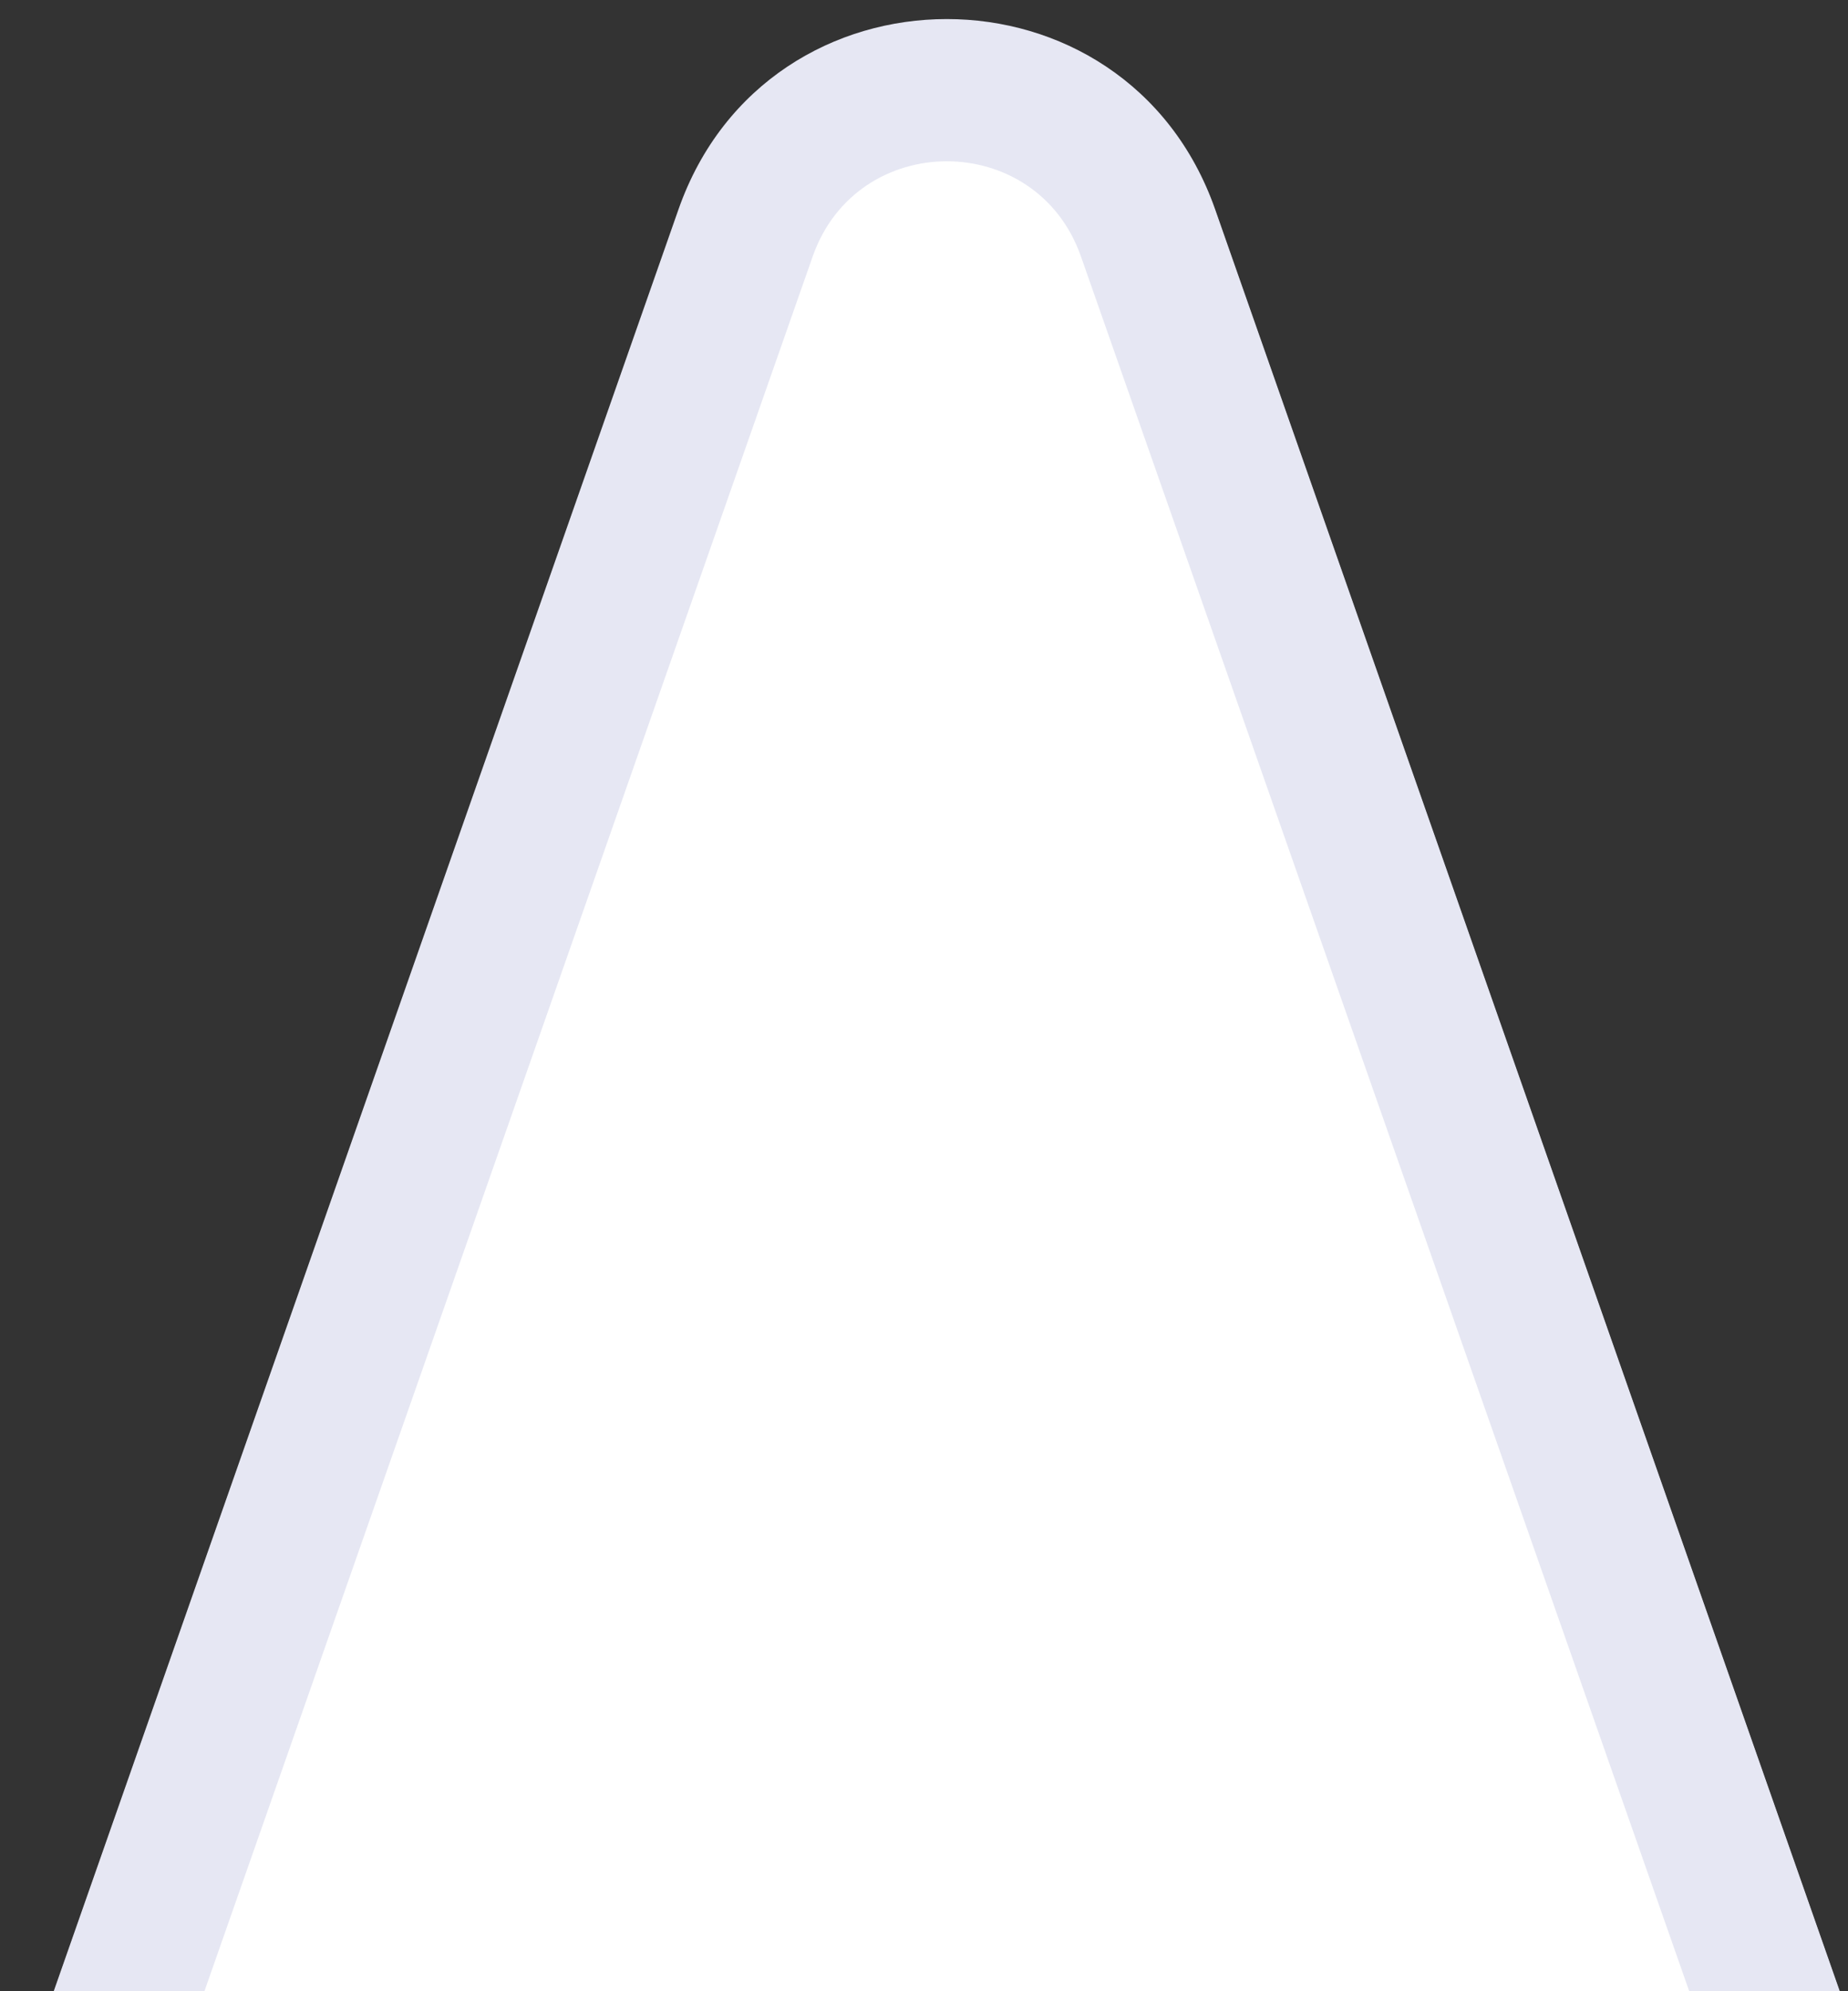 <svg width="13" height="14" viewBox="0 0 13 14" fill="none" xmlns="http://www.w3.org/2000/svg">
<rect x="0" y="0" width="13" height="14" fill="#333333" stroke="none"/>
<path fill-rule="evenodd" clip-rule="evenodd" d="M8.548 1.48C7.922 -0.304 5.399 -0.304 4.774 1.48L0.381 14H12.94L8.548 1.48Z" fill="white"/>
<path fill-rule="evenodd" clip-rule="evenodd" d="M11.883 14L7.604 1.803C7.291 0.911 6.03 0.911 5.717 1.803L1.438 14H0.378L4.773 1.472C5.399 -0.312 7.922 -0.312 8.548 1.472L12.942 14H11.883Z" fill="#E6E7F3"/>
</svg>
